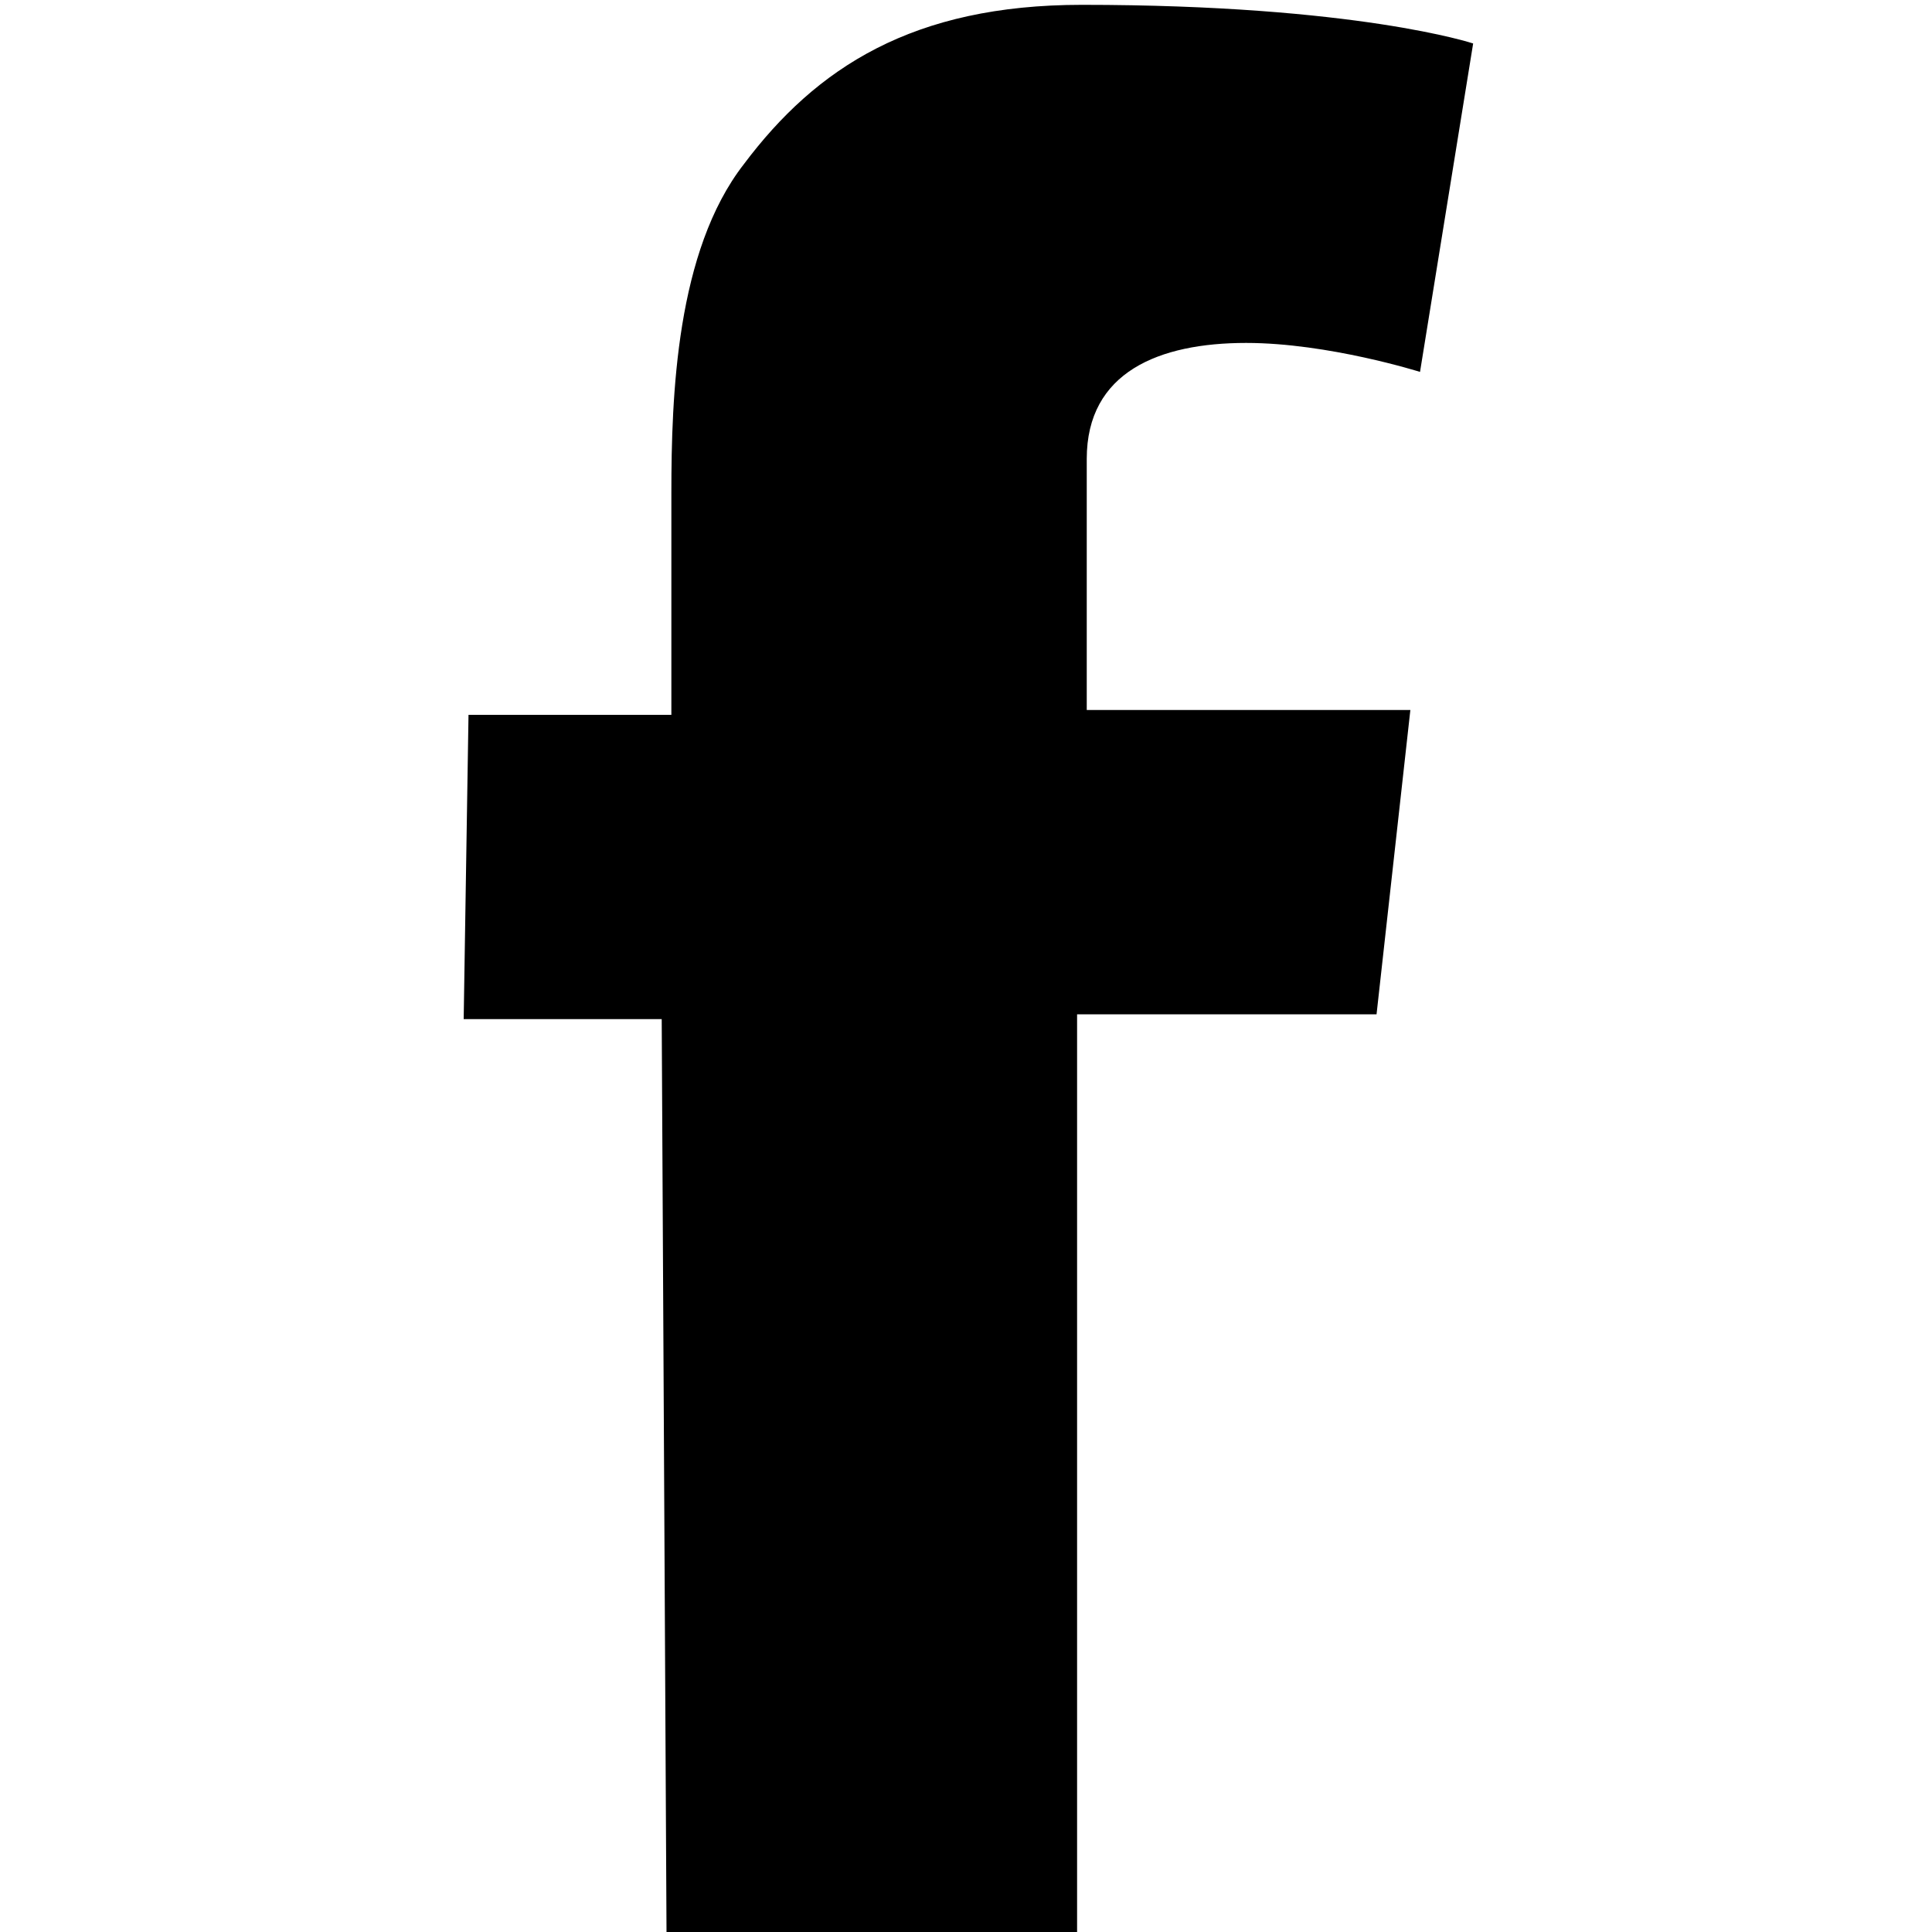 <?xml version="1.0" encoding="utf-8"?>
<!-- Generator: Adobe Illustrator 18.0.0, SVG Export Plug-In . SVG Version: 6.00 Build 0)  -->
<!DOCTYPE svg PUBLIC "-//W3C//DTD SVG 1.1//EN" "http://www.w3.org/Graphics/SVG/1.1/DTD/svg11.dtd">
<svg version="1.1" id="Layer_1" xmlns:sketch="http://www.bohemiancoding.com/sketch/ns"
	 xmlns="http://www.w3.org/2000/svg" xmlns:xlink="http://www.w3.org/1999/xlink" x="0px" y="0px" width="40px" height="40px"
	 viewBox="0 0 40 40" enable-background="new 0 0 40 40" xml:space="preserve">
<title>Shape 7</title>
<desc>Created with Sketch Beta.</desc>
<g id="Travel-Blogs" sketch:type="MSPage">
	<g id="desktop-collapsed-list" transform="translate(-185, -786)" sketch:type="MSArtboardGroup">
		<g id="Social-buttons" transform="translate(170, 777)" sketch:type="MSLayerGroup">
			<g id="Rectangle-197-_x2B_-facebook_x5F_icon" sketch:type="MSShapeGroup">
				<g id="facebook_icon" transform="translate(15, 9)">
					<path id="Shape-7" d="M13.9,14.6v-2.1v-2v-0.3c0-2,0.1-5,1.5-6.8c1.5-2,3.5-3.3,7-3.3c5.7,0,8.1,0.8,8.1,0.8l-1.1,6.8
						c0,0-1.9-0.6-3.6-0.6c-1.8,0-3.3,0.6-3.3,2.4v0.7v2.4v2.1h6.7L28.5,21h-6.2l0,10.3l0,8.8h-8.5l-0.1-19H9.6l0.1-6.3H13.9z"/>
				</g>
			</g>
		</g>
	</g>
</g>
</svg>

